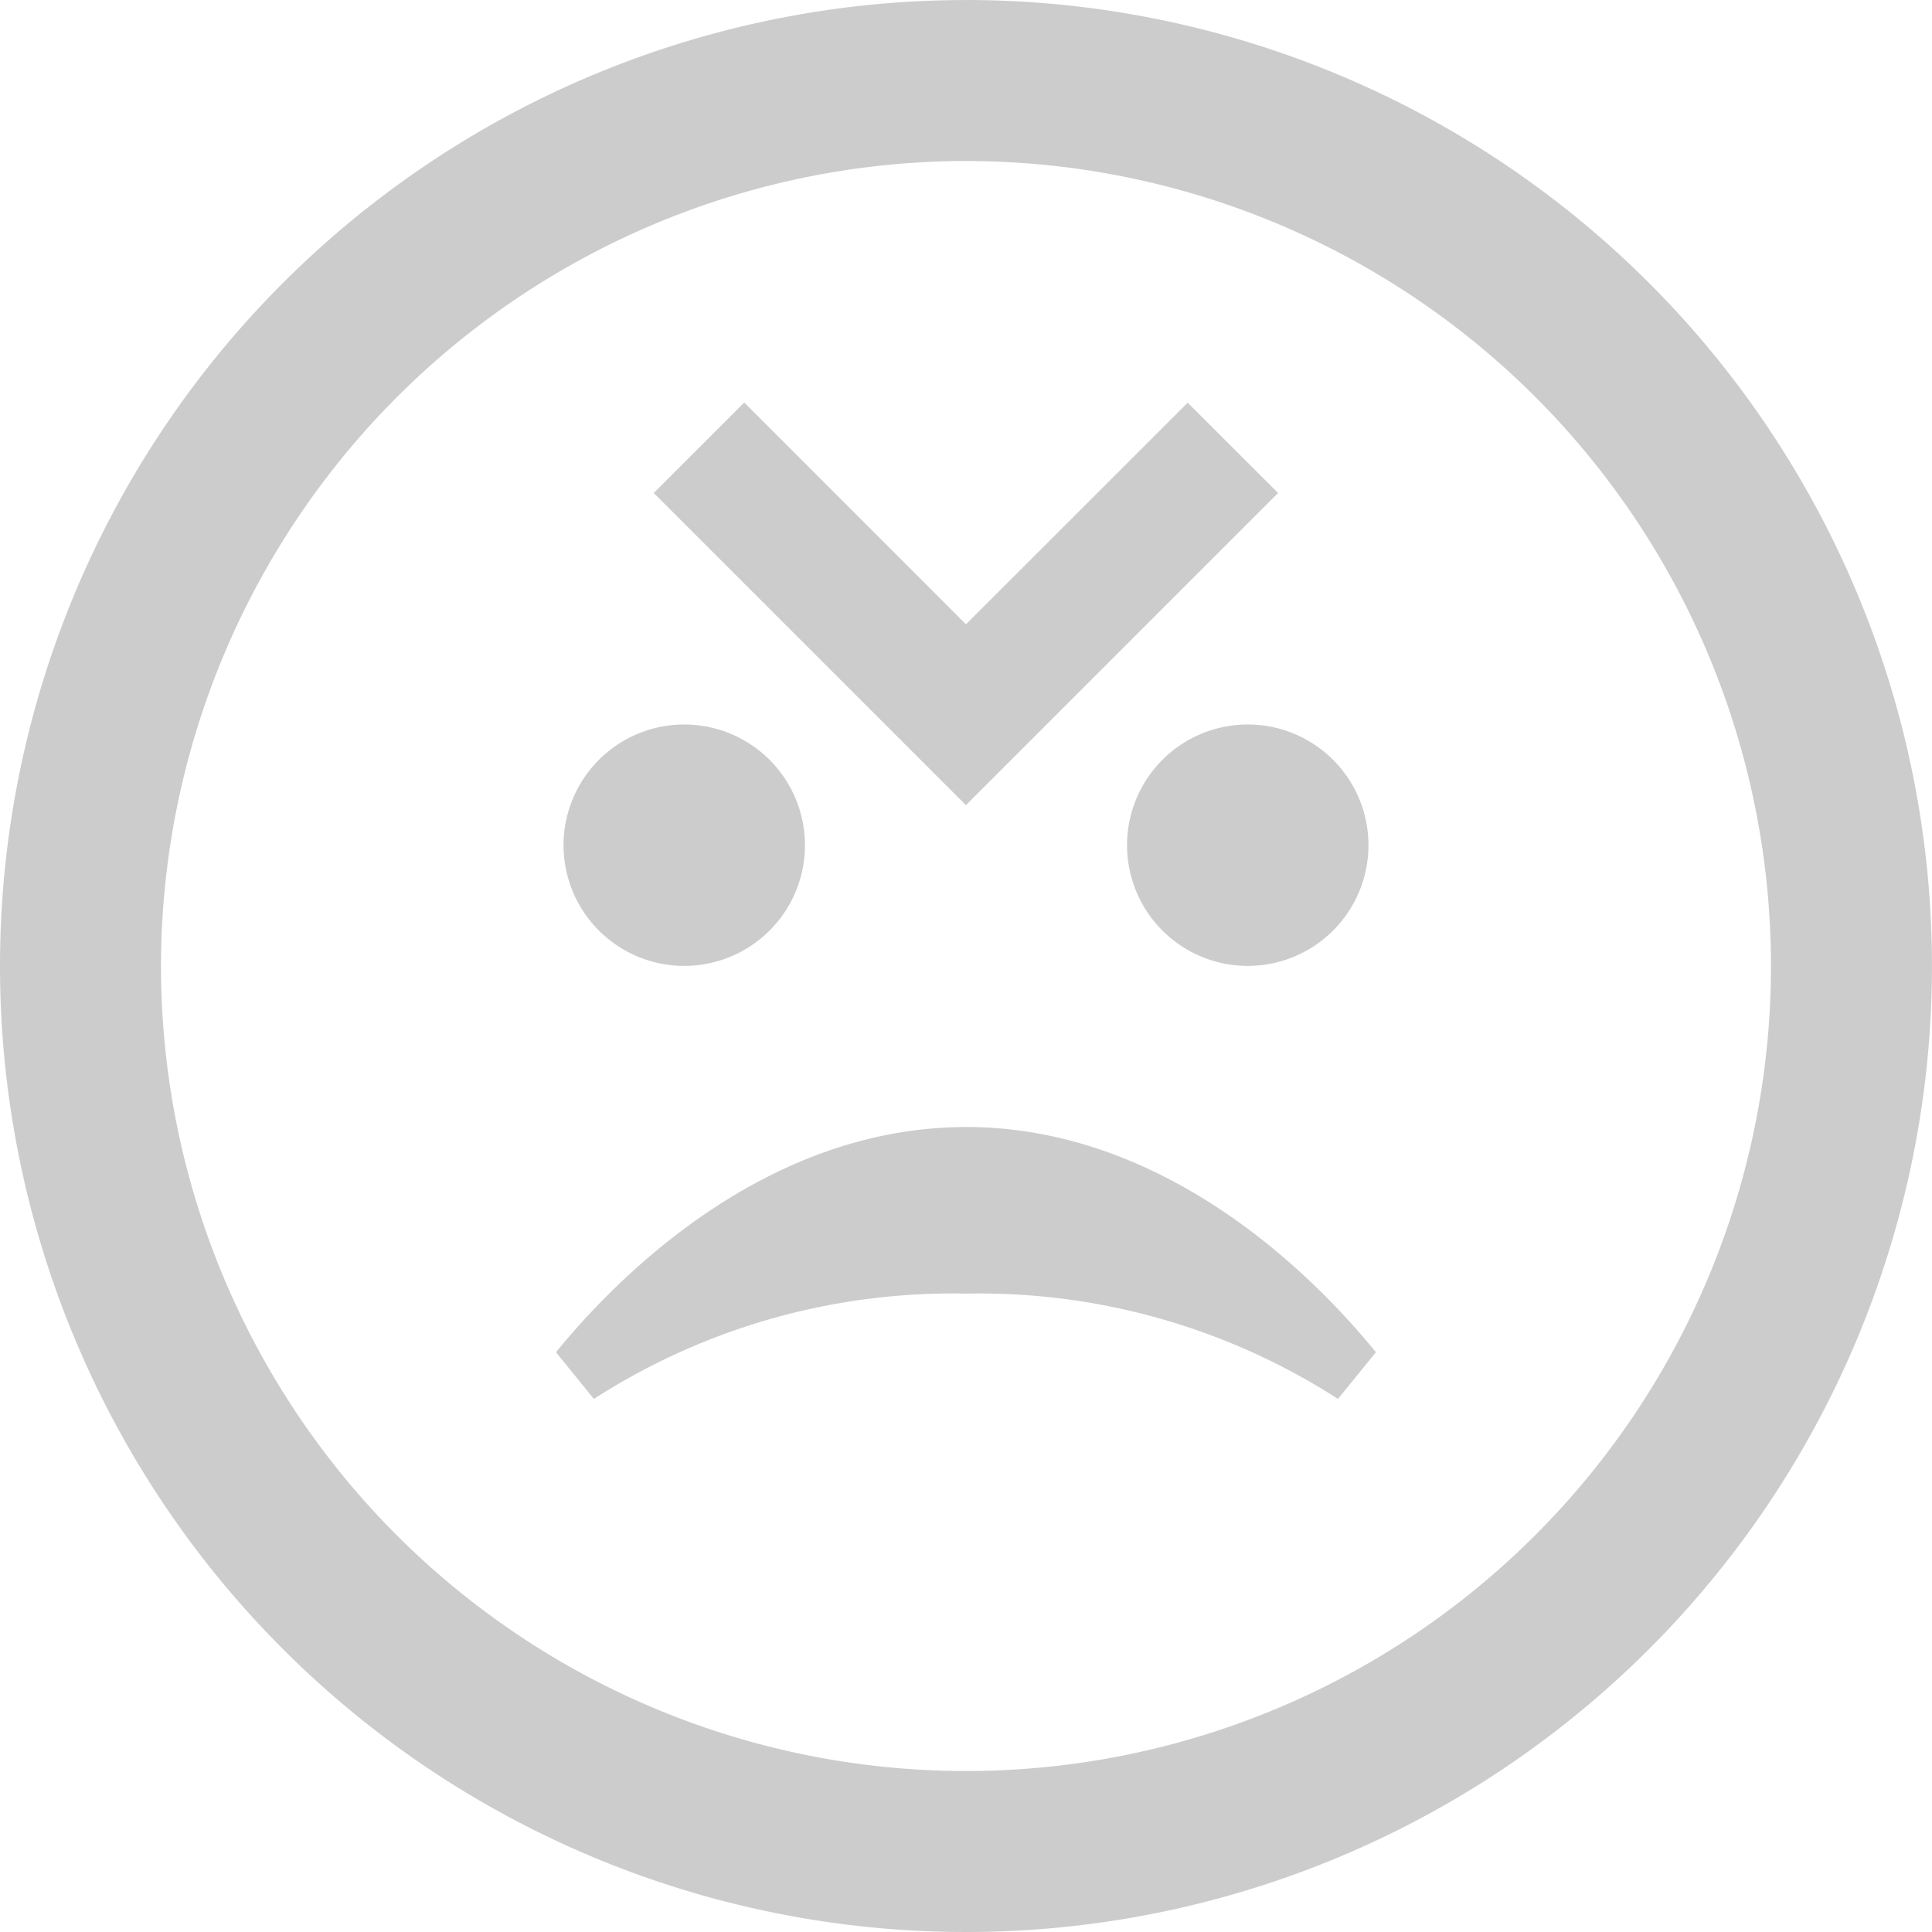 <svg xmlns="http://www.w3.org/2000/svg" width="46.419" height="46.419" viewBox="0 0 46.419 46.419">
    <path fill="#ccc" d="M30.708 11.845l-7.5 7.5-7.5-7.5 2.174-2.174L23.209 15l5.327-5.325zm-7.5-7.976a19.341 19.341 0 1 1-19.34 19.34A19.363 19.363 0 0 1 23.209 3.868zm0-3.868a23.209 23.209 0 1 0 23.21 23.208A23.21 23.21 0 0 0 23.209 0zm0 27.078c-4.51 0-8.017 3.164-9.85 5.41l.911 1.122a15.916 15.916 0 0 1 8.939-2.53 15.916 15.916 0 0 1 8.939 2.53l.911-1.122c-1.83-2.247-5.336-5.411-9.847-5.411zm-6.768-9.672a2.9 2.9 0 1 0 2.9 2.9 2.9 2.9 0 0 0-2.9-2.9zm13.539 0a2.9 2.9 0 1 0 2.9 2.9 2.9 2.9 0 0 0-2.9-2.9z"/>
</svg>
